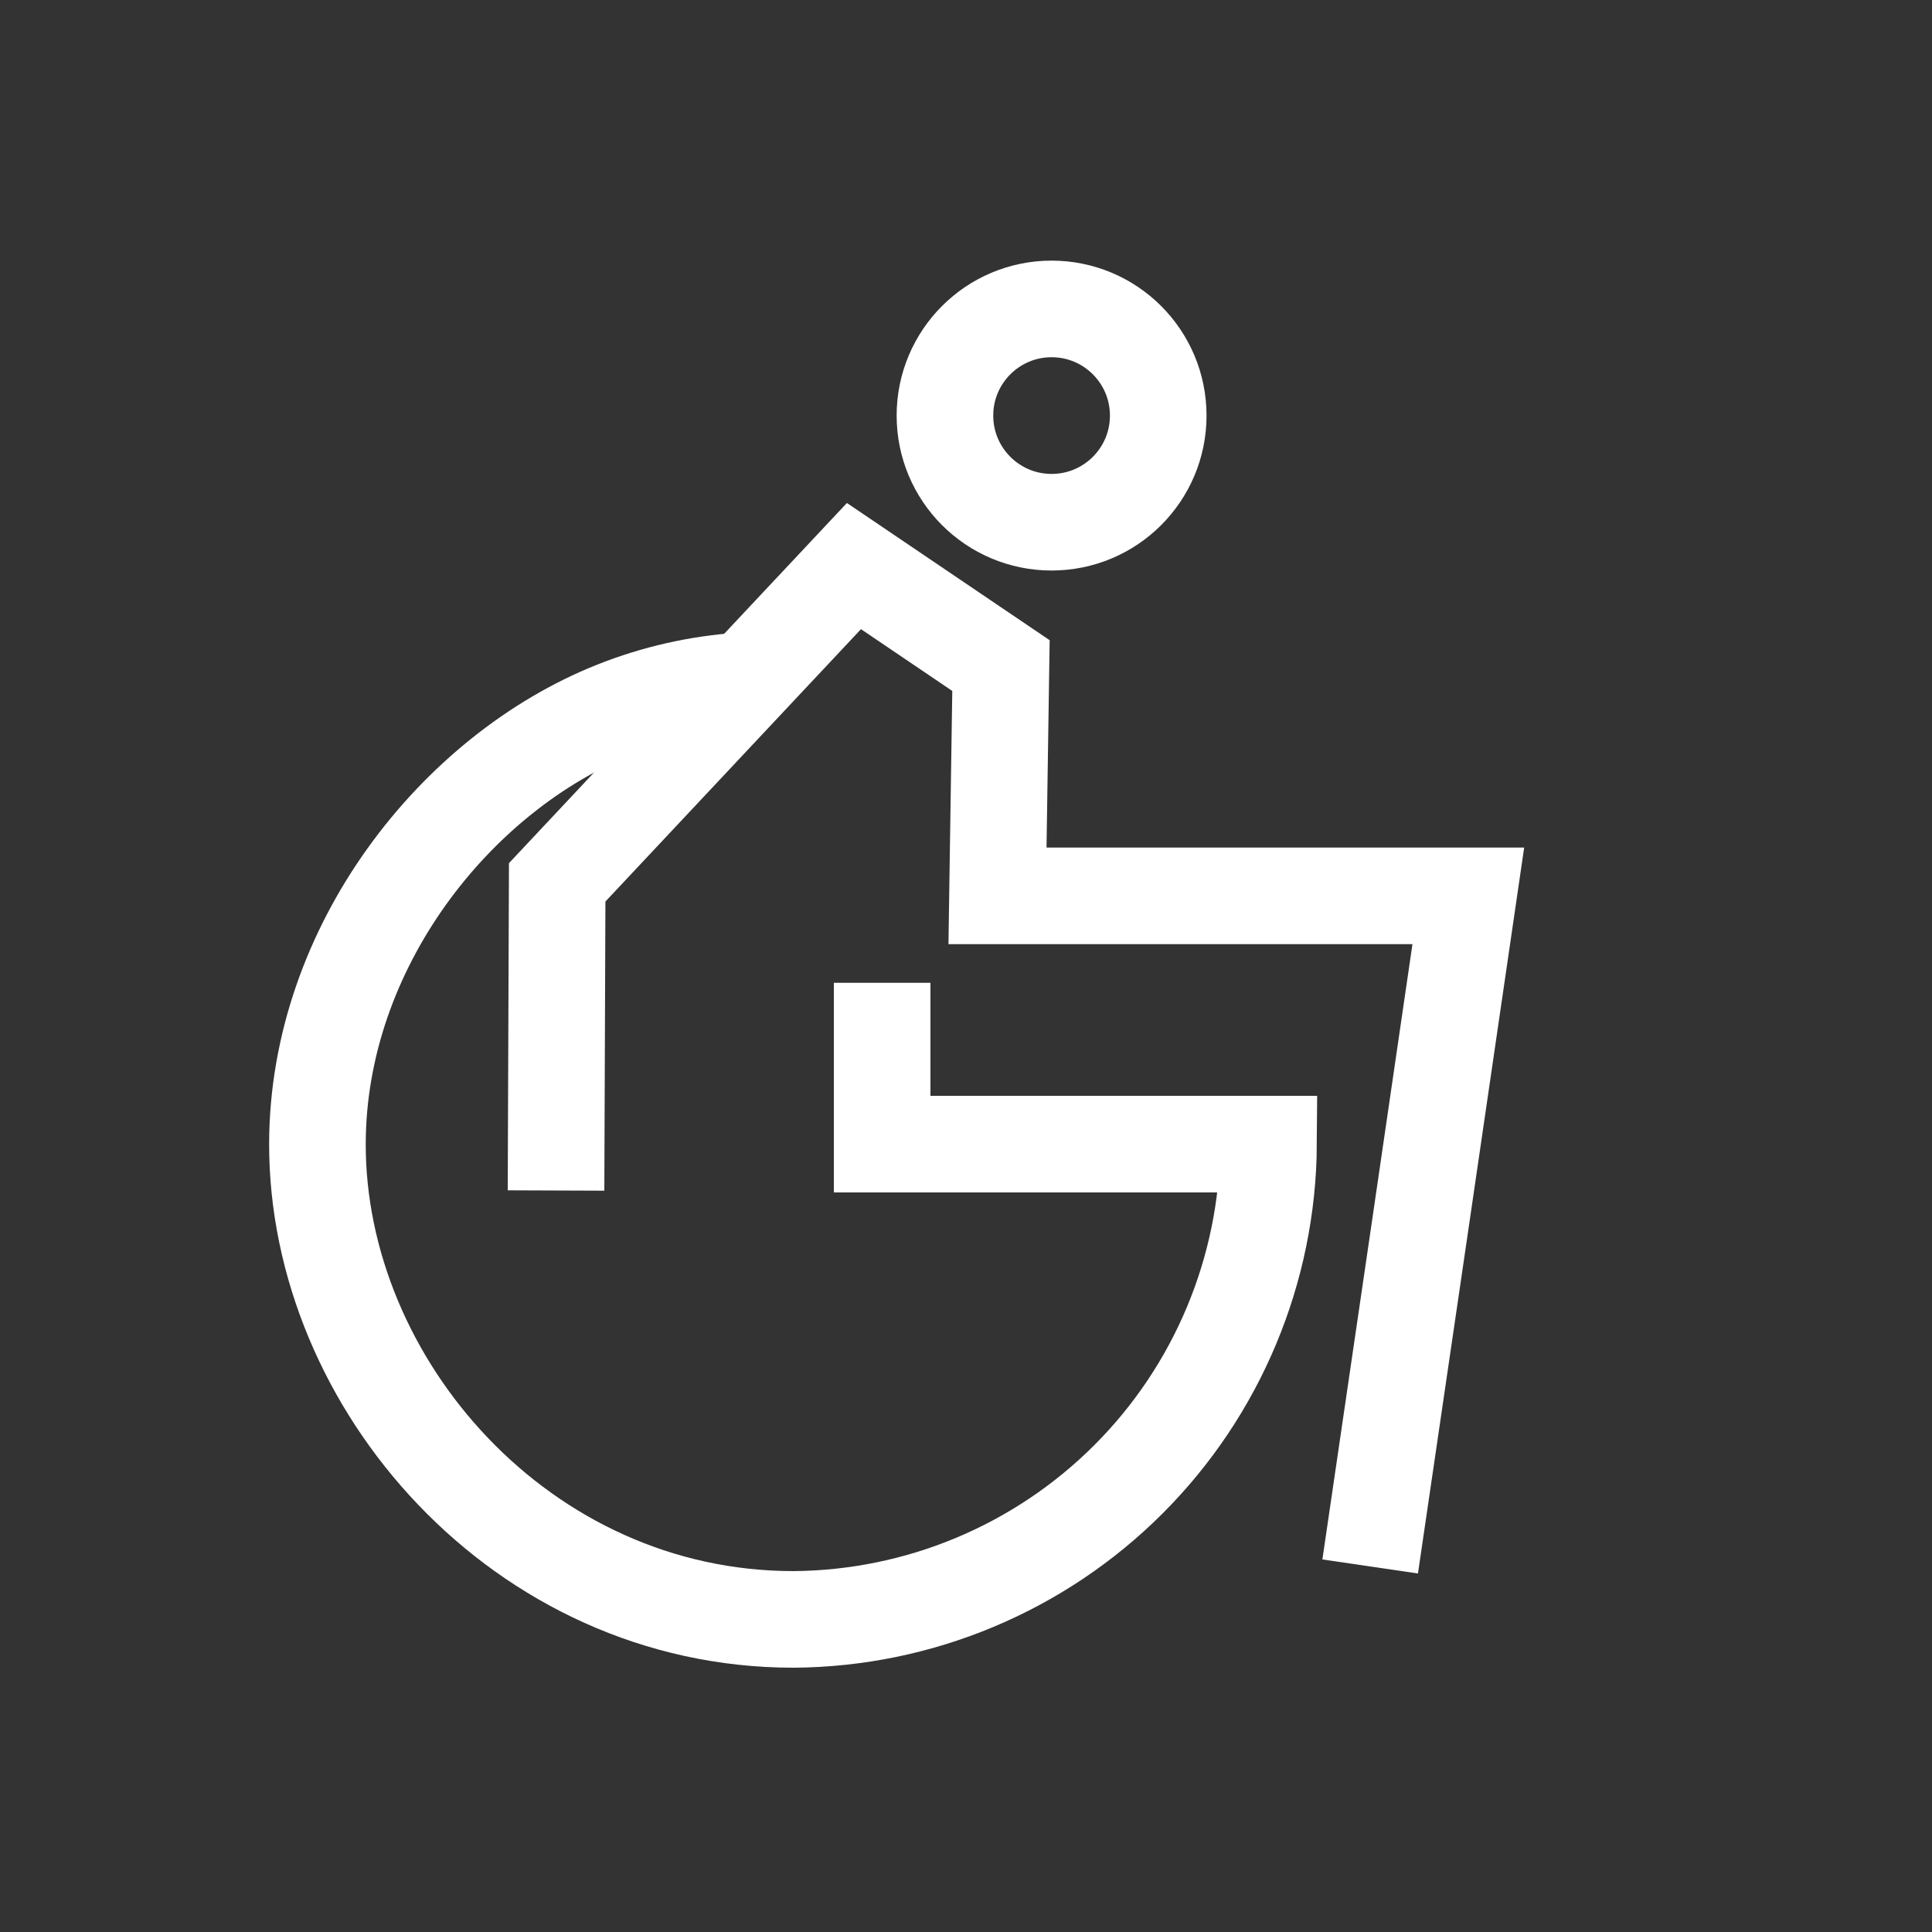 <svg width="100" height="100" viewBox="0 0 100 100" fill="none" xmlns="http://www.w3.org/2000/svg">
<rect x="0" y="0" width="100" height="100" fill="#333333" stroke="none"/>
<path d="M45.66 50.87V59.22H65.66C65.618 65.73 63.014 71.961 58.412 76.565C53.81 81.169 47.58 83.776 41.07 83.82C27 83.82 16.4 71.63 16.43 59.18C16.46 49 23.61 40 31.82 36.73C33.922 35.893 36.142 35.39 38.4 35.24" stroke="white" stroke-width="5" stroke-miterlimit="10"/>
<path d="M28.78 61.62L28.84 45.67L44.2 29.3L51.81 34.45L51.63 46.37H76C74.313 57.937 72.62 69.507 70.92 81.08" stroke="white" stroke-width="5" stroke-miterlimit="10"/>
<path d="M54.43 27.03C57.479 27.03 59.95 24.559 59.95 21.51C59.95 18.462 57.479 15.99 54.43 15.99C51.382 15.99 48.91 18.462 48.91 21.51C48.91 24.559 51.382 27.03 54.43 27.03Z" stroke="white" stroke-width="5" stroke-miterlimit="10"/>
</svg>
